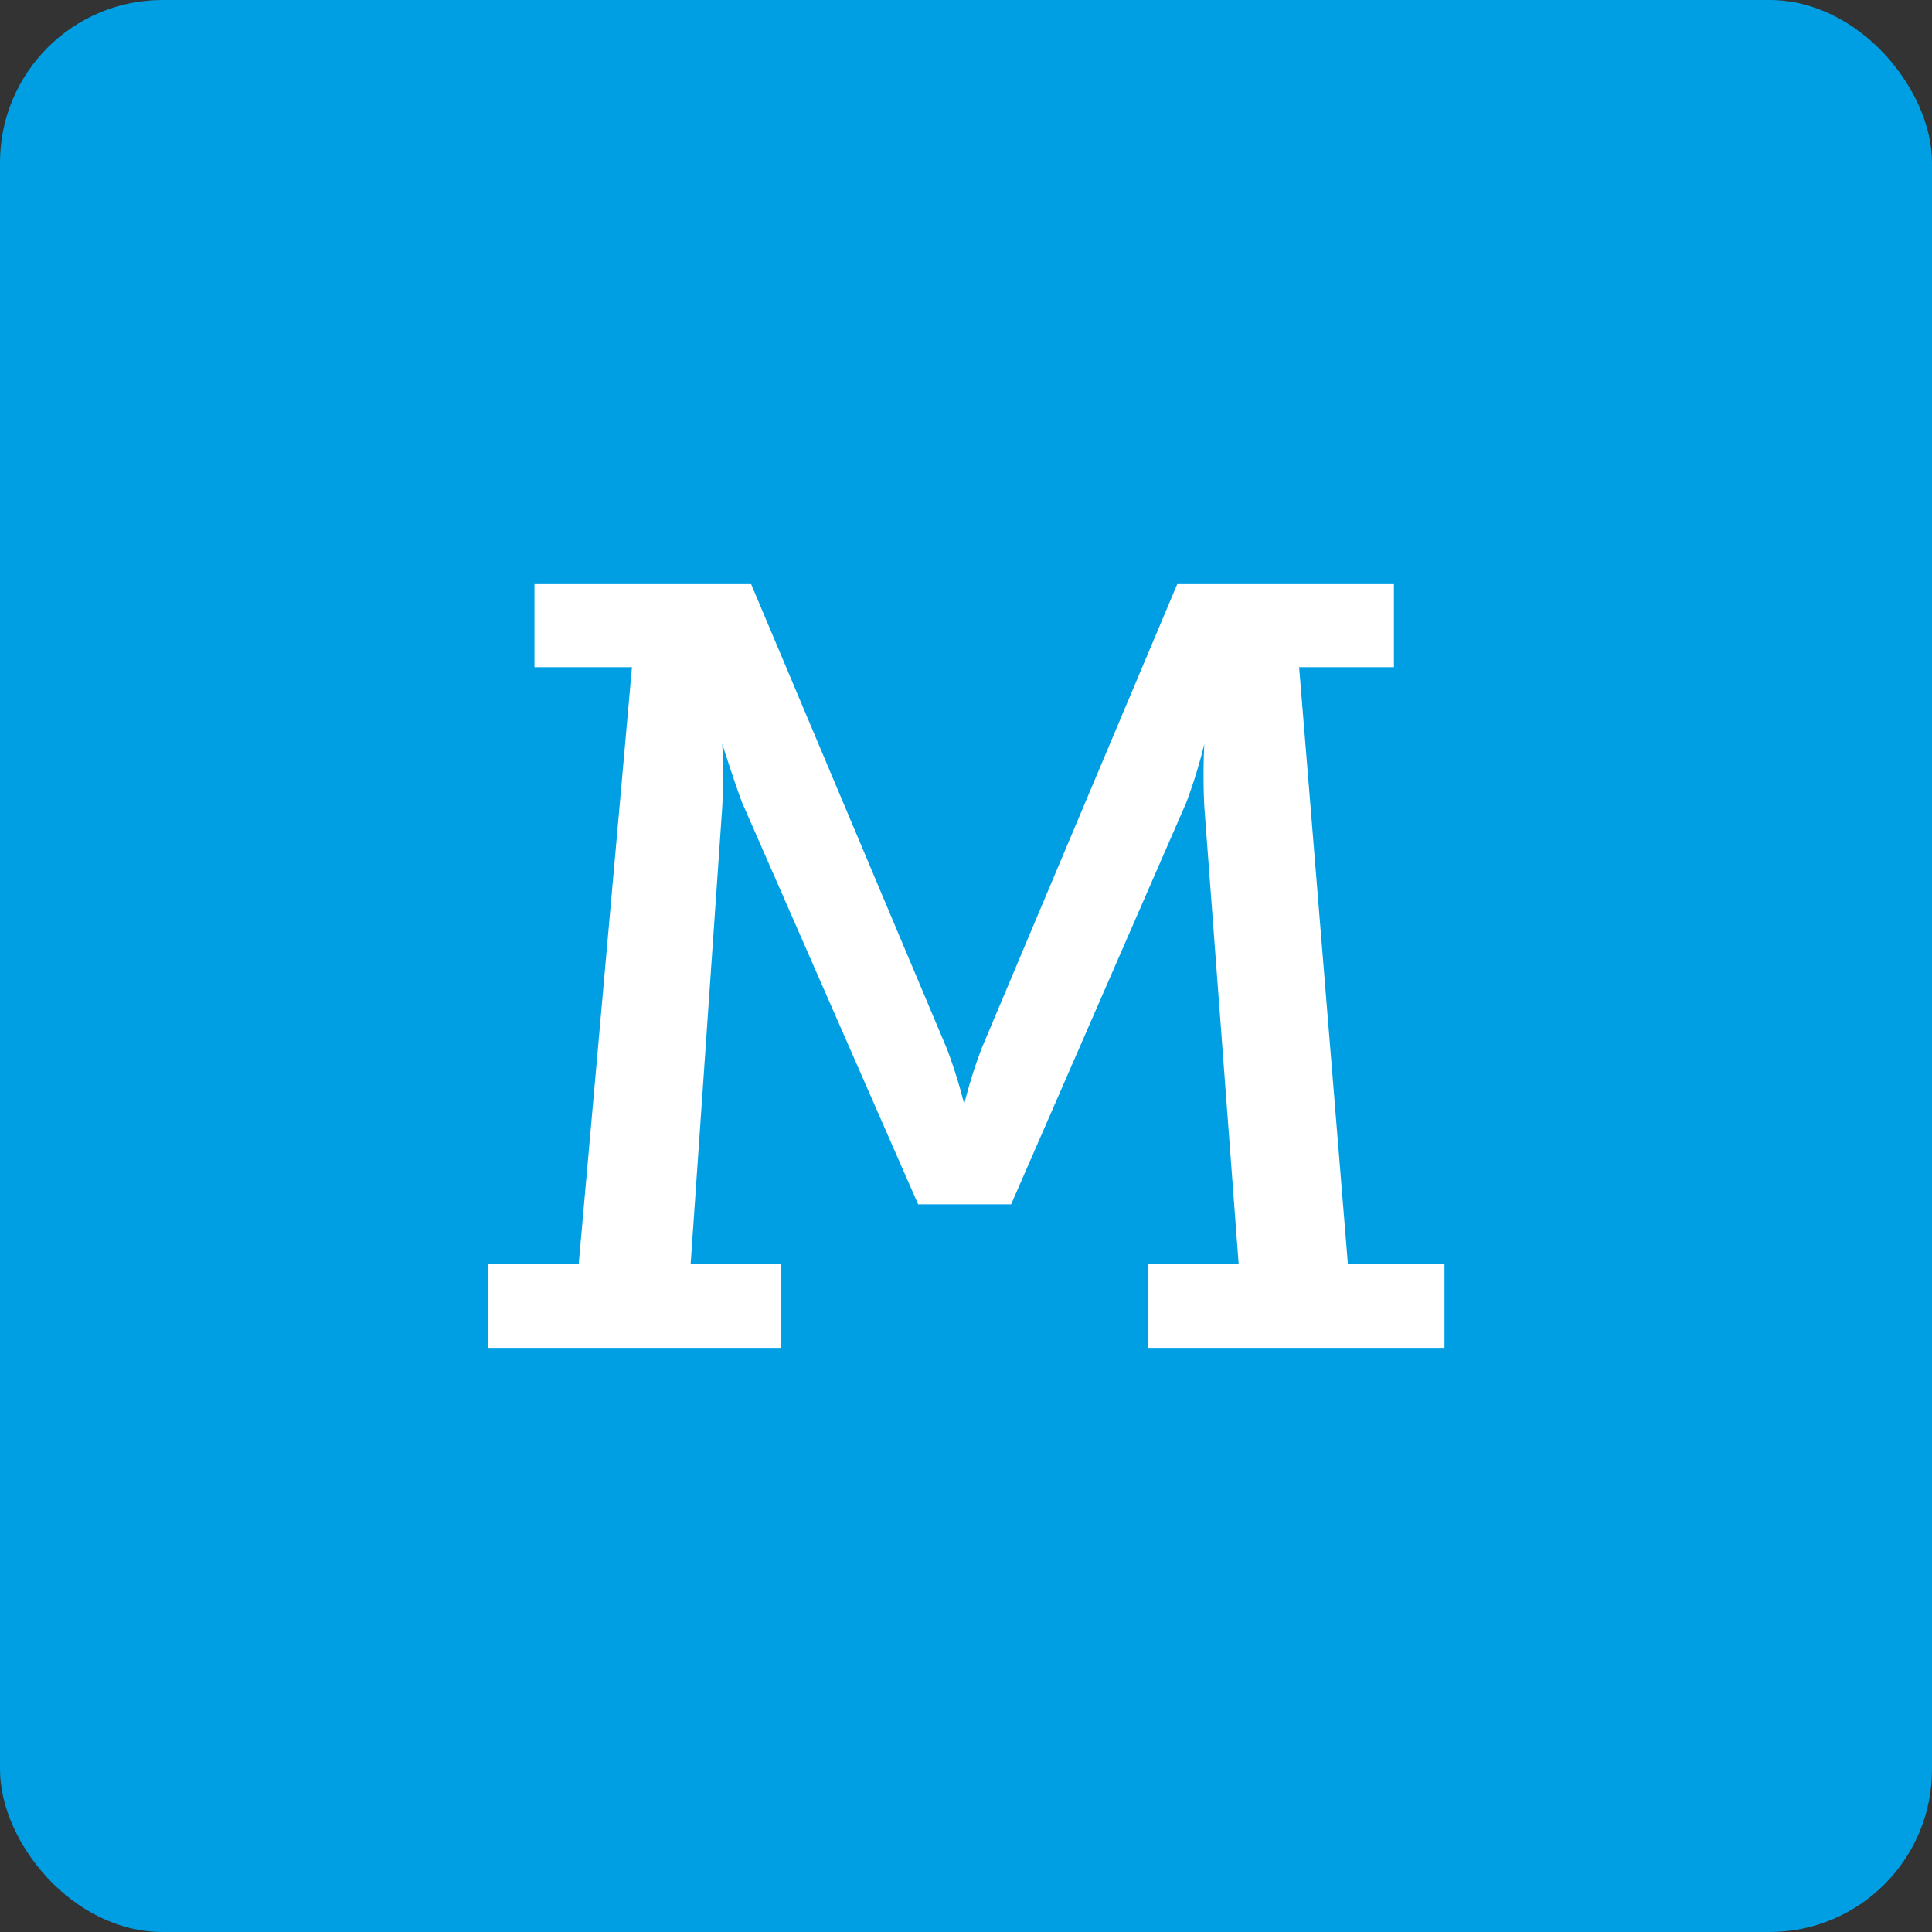 <svg xmlns="http://www.w3.org/2000/svg" viewBox="0 0 21.4 21.4"><rect x="0" y="0" width="21.4" height="21.4" fill="#333333" stroke="none"/><defs><style>.cls-1{fill:#009fe3;}.cls-2{fill:#fff;}</style></defs><g id="Livello_2" data-name="Livello 2"><g id="Livello_1-2" data-name="Livello 1"><rect class="cls-1" width="21.4" height="21.4" rx="1.8"/><path class="cls-2" d="M5.41,14h1L7,7.39H5.92V6.47h2.4l2.17,5.15a5.5,5.5,0,0,1,.19.61h0a5.5,5.5,0,0,1,.19-.61l2.17-5.15h2.4v.92H14.39L14.93,14H16v.93H12.72V14h1l-.38-5.06a7,7,0,0,1,0-.7h0a5.67,5.67,0,0,1-.2.65l-1.94,4.45H10.17L8.22,8.89C8.13,8.65,8,8.24,8,8.24H8a7,7,0,0,1,0,.7L7.65,14h1v.93H5.41Z"/></g></g></svg>